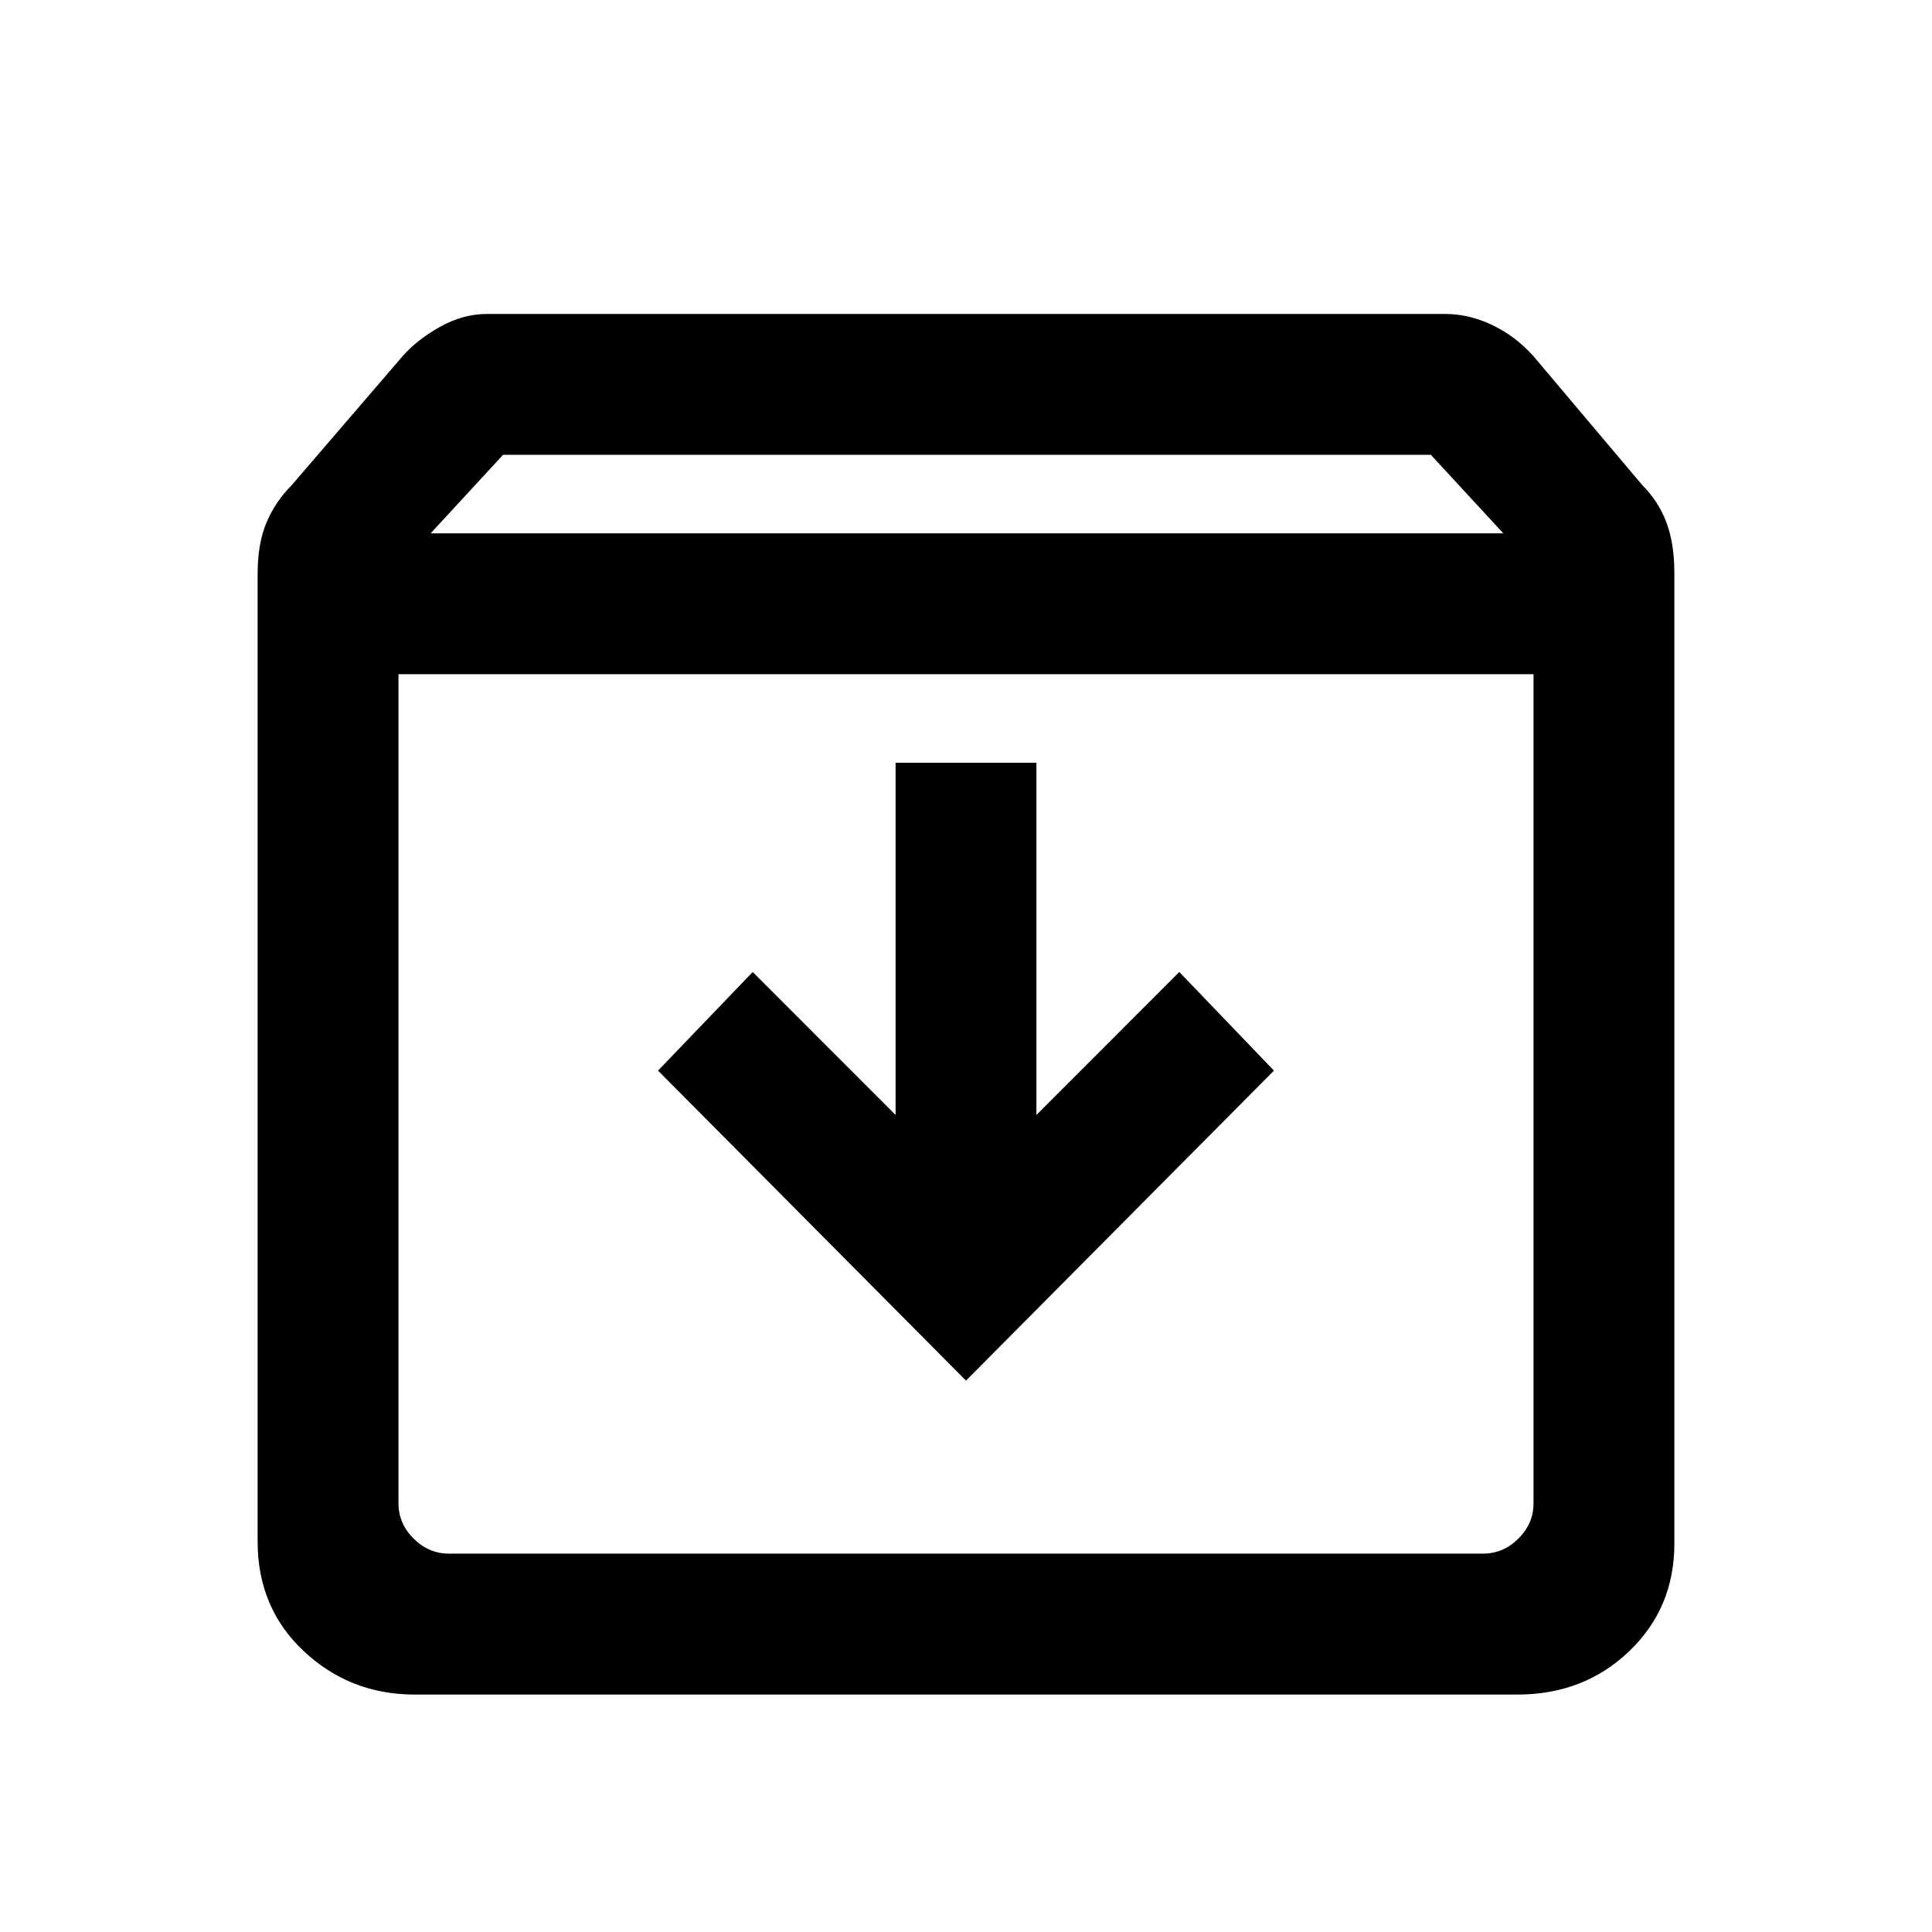 <svg xmlns="http://www.w3.org/2000/svg" height="20" width="20"><path d="M4.292 17.542Q3.625 17.542 3.146 17.094Q2.667 16.646 2.667 15.958V5.938Q2.667 5.625 2.76 5.406Q2.854 5.188 3.021 5.021L4.167 3.688Q4.312 3.521 4.552 3.385Q4.792 3.25 5.042 3.25H14.958Q15.208 3.25 15.448 3.365Q15.688 3.479 15.875 3.688L17 5.021Q17.167 5.188 17.25 5.406Q17.333 5.625 17.333 5.938V15.979Q17.333 16.646 16.865 17.094Q16.396 17.542 15.708 17.542ZM4.458 5.521H15.562L14.812 4.708H5.208ZM4.646 16.083H15.354Q15.562 16.083 15.719 15.927Q15.875 15.771 15.875 15.562V6.979H4.125V15.562Q4.125 15.771 4.281 15.927Q4.438 16.083 4.646 16.083ZM10 14.292 13.188 11.083 12.208 10.062 10.729 11.542V7.896H9.271V11.542L7.792 10.062L6.812 11.083ZM4.125 16.083Q4.125 16.083 4.125 15.927Q4.125 15.771 4.125 15.562V6.979V15.562Q4.125 15.771 4.125 15.927Q4.125 16.083 4.125 16.083Z"/></svg>